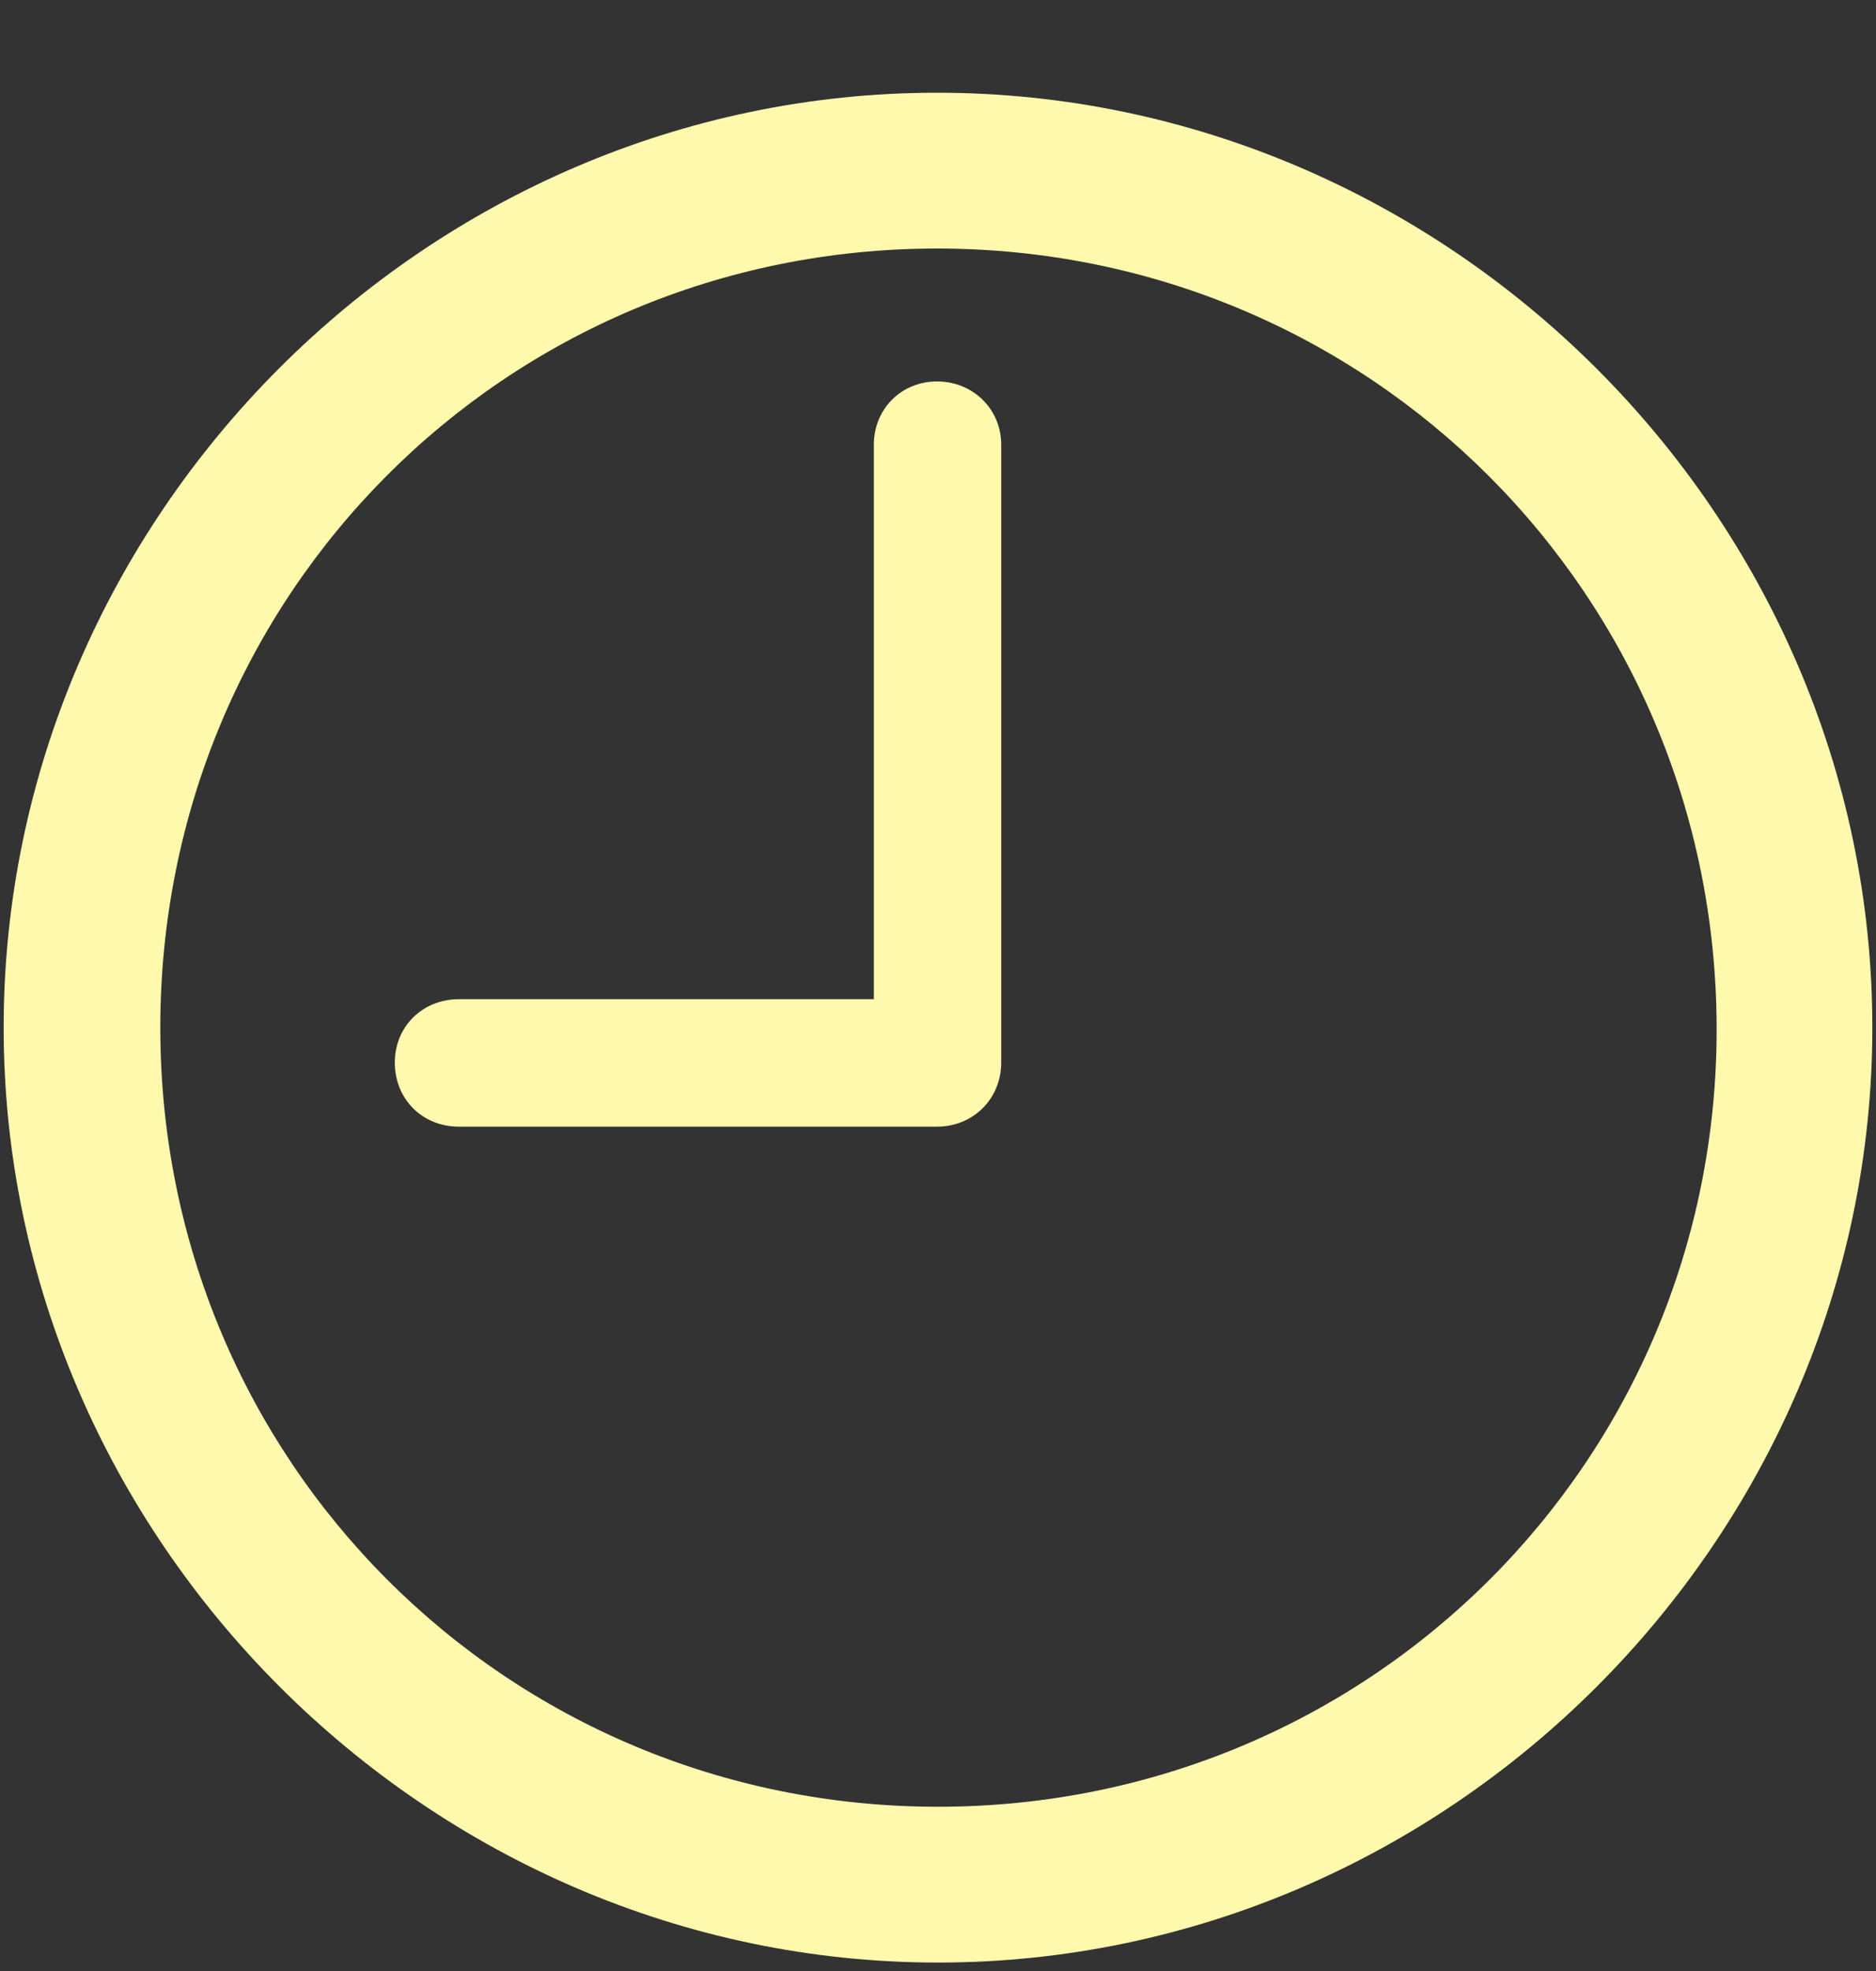 <svg width="20" height="21" viewBox="0 0 20 21" fill="none" xmlns="http://www.w3.org/2000/svg">
<rect x="0" y="0" width="20" height="21" fill="#333333" stroke="none"/>
<path d="M10 20.91C15.449 20.91 19.961 16.389 19.961 10.949C19.961 5.5 15.44 0.988 9.99 0.988C4.551 0.988 0.039 5.5 0.039 10.949C0.039 16.389 4.561 20.91 10 20.91ZM10 19.25C5.391 19.25 1.709 15.559 1.709 10.949C1.709 6.34 5.381 2.648 9.99 2.648C14.6 2.648 18.291 6.34 18.301 10.949C18.311 15.559 14.609 19.25 10 19.25ZM4.893 12.004H9.99C10.371 12.004 10.674 11.711 10.674 11.32V4.738C10.674 4.357 10.371 4.064 9.99 4.064C9.609 4.064 9.316 4.357 9.316 4.738V10.646H4.893C4.502 10.646 4.209 10.94 4.209 11.32C4.209 11.711 4.502 12.004 4.893 12.004Z" fill="#FFF9AD"/>
</svg>
